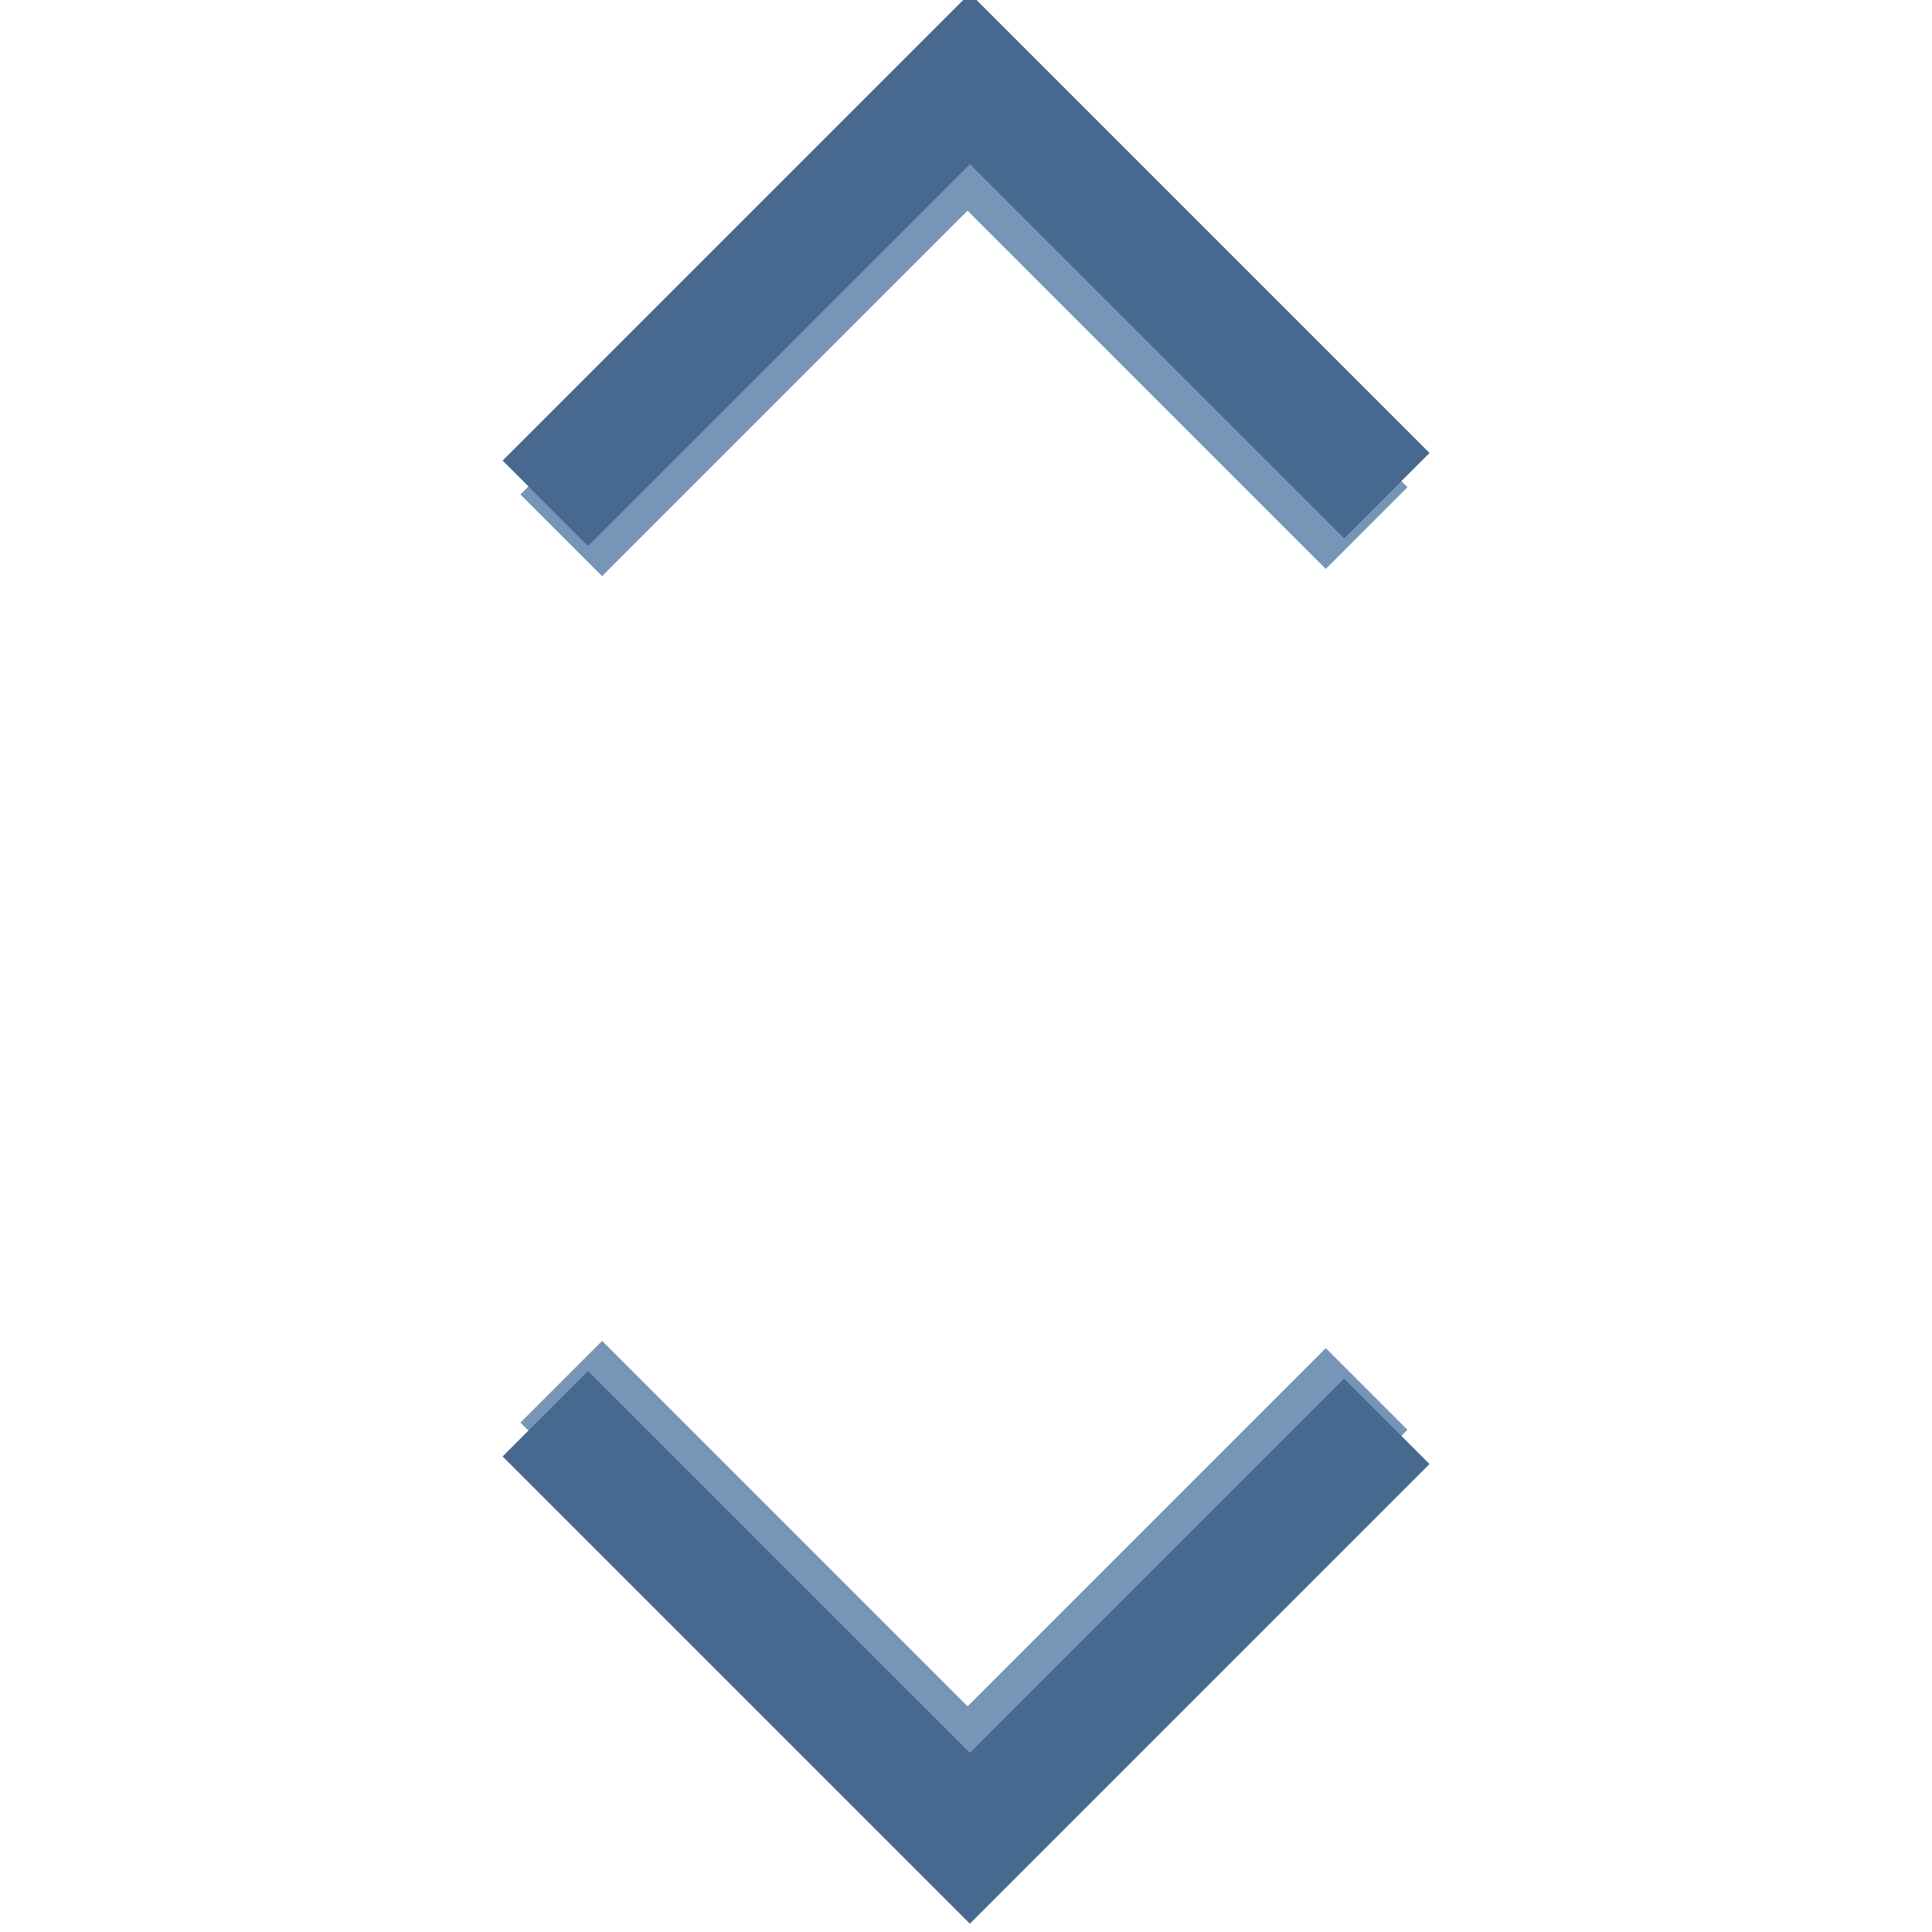 <svg xmlns="http://www.w3.org/2000/svg" xmlns:svg="http://www.w3.org/2000/svg" xmlns:xlink="http://www.w3.org/1999/xlink" id="svg2" width="16" height="16" version="1.1"><defs id="defs4"><linearGradient id="linearGradient10359"><stop id="stop10361" offset="0" stop-color="#4a77a8" stop-opacity="1"/><stop id="stop10363" offset="1" stop-color="#2266a0" stop-opacity="1"/></linearGradient><linearGradient id="linearGradient10351"><stop id="stop10353" offset="0" stop-color="#849abe" stop-opacity="1"/><stop id="stop10355" offset="1" stop-color="#677da9" stop-opacity="1"/></linearGradient><linearGradient id="linearGradient10593"><stop id="stop10595" offset="0" stop-color="#1b639e" stop-opacity="1"/><stop id="stop10597" offset="1" stop-color="#6f8db9" stop-opacity="1"/></linearGradient><linearGradient id="linearGradient9610"><stop id="stop9612" offset="0" stop-color="#c7b571" stop-opacity="1"/><stop id="stop9614" offset="1" stop-color="#9a9990" stop-opacity="1"/></linearGradient><linearGradient id="linearGradient15990"><stop id="stop15992" offset="0" stop-color="#f9fafc" stop-opacity="1"/><stop id="stop15994" offset="1" stop-color="#e0eaf8" stop-opacity="1"/></linearGradient><linearGradient id="linearGradient9568" x1="8.014" x2="8.014" y1="1035.974" y2="1051.01" gradientTransform="translate(-6.074,3.97)" gradientUnits="userSpaceOnUse" xlink:href="#linearGradient9610"/><linearGradient id="linearGradient9571" x1="-3.165" x2="-3.165" y1="1030.442" y2="1041.058" gradientTransform="matrix(0.847,0,0,0.68,9.901,358.145)" gradientUnits="userSpaceOnUse" xlink:href="#linearGradient15990"/><linearGradient id="linearGradient10599" x1="10" x2="10" y1="10" y2="5" gradientTransform="translate(-3.815,1050.371)" gradientUnits="userSpaceOnUse" xlink:href="#linearGradient10593"/><linearGradient id="linearGradient10653-6"><stop id="stop10655-1" offset="0" stop-color="#130d08" stop-opacity="1"/><stop id="stop10657-8" offset="1" stop-color="#654628" stop-opacity="0"/></linearGradient><linearGradient id="linearGradient10676" x1="14" x2="14" y1="1041.362" y2="1038.362" gradientTransform="matrix(1,0,0,-1,-20.3,2088.399)" gradientUnits="userSpaceOnUse" xlink:href="#linearGradient10653-6"/><linearGradient id="linearGradient10357" x1="5" x2="11" y1="1037.862" y2="1037.862" gradientTransform="translate(-19.269,0.674)" gradientUnits="userSpaceOnUse" xlink:href="#linearGradient10351"/><linearGradient id="linearGradient10365" x1="9" x2="14" y1="1043.862" y2="1043.862" gradientTransform="translate(-19.269,-1.326)" gradientUnits="userSpaceOnUse" xlink:href="#linearGradient10359"/><linearGradient id="linearGradient10365-7" x1="9" x2="14" y1="1043.862" y2="1043.862" gradientTransform="translate(-19.269,0.674)" gradientUnits="userSpaceOnUse" xlink:href="#linearGradient10359-9"/><linearGradient id="linearGradient10359-9"><stop id="stop10361-8" offset="0" stop-color="#4a77a8" stop-opacity="1"/><stop id="stop10363-6" offset="1" stop-color="#2266a0" stop-opacity="1"/></linearGradient><linearGradient id="linearGradient10351-2"><stop id="stop10353-6" offset="0" stop-color="#849abe" stop-opacity="1"/><stop id="stop10355-9" offset="1" stop-color="#677da9" stop-opacity="1"/></linearGradient><linearGradient id="linearGradient10490" x1="5" x2="11" y1="1037.862" y2="1037.862" gradientTransform="translate(-19.269,10.674)" gradientUnits="userSpaceOnUse" xlink:href="#linearGradient10351-2"/><linearGradient id="linearGradient9610-6"><stop id="stop9612-8" offset="0" stop-color="#c7b571" stop-opacity="1"/><stop id="stop9614-2" offset="1" stop-color="#9a9990" stop-opacity="1"/></linearGradient><linearGradient id="linearGradient9594" x1="8.014" x2="8.014" y1="1035.974" y2="1051.01" gradientTransform="translate(-8.905,21.029)" gradientUnits="userSpaceOnUse" xlink:href="#linearGradient9610-6"/><linearGradient id="linearGradient10359-8"><stop id="stop10361-2" offset="0" stop-color="#4a77a8" stop-opacity="1"/><stop id="stop10363-3" offset="1" stop-color="#2266a0" stop-opacity="1"/></linearGradient><linearGradient id="linearGradient9628" x1="9" x2="14" y1="1043.862" y2="1043.862" gradientTransform="translate(-7.125,11.938)" gradientUnits="userSpaceOnUse" xlink:href="#linearGradient10359-8"/><linearGradient id="linearGradient10351-2-3"><stop id="stop10353-6-3" offset="0" stop-color="#849abe" stop-opacity="1"/><stop id="stop10355-9-7" offset="1" stop-color="#677da9" stop-opacity="1"/></linearGradient><linearGradient id="linearGradient9662" x1="5" x2="11" y1="1037.862" y2="1037.862" gradientTransform="translate(-3,22.063)" gradientUnits="userSpaceOnUse" xlink:href="#linearGradient10351-2-3"/><linearGradient id="linearGradient10351-2-3-1"><stop id="stop10353-6-3-8" offset="0" stop-color="#849abe" stop-opacity="1"/><stop id="stop10355-9-7-7" offset="1" stop-color="#677da9" stop-opacity="1"/></linearGradient><linearGradient id="linearGradient9696" x1="5" x2="11" y1="1037.862" y2="1037.862" gradientTransform="translate(-3,24.062)" gradientUnits="userSpaceOnUse" xlink:href="#linearGradient10351-2-3-1"/><linearGradient id="linearGradient10351-2-3-1-1"><stop id="stop10353-6-3-8-2" offset="0" stop-color="#849abe" stop-opacity="1"/><stop id="stop10355-9-7-7-1" offset="1" stop-color="#677da9" stop-opacity="1"/></linearGradient><linearGradient id="linearGradient9730" x1="5" x2="11" y1="1037.862" y2="1037.862" gradientTransform="translate(-3,25.938)" gradientUnits="userSpaceOnUse" xlink:href="#linearGradient10351-2-3-1-1"/><linearGradient id="linearGradient10351-2-3-1-1-5"><stop id="stop10353-6-3-8-2-7" offset="0" stop-color="#849abe" stop-opacity="1"/><stop id="stop10355-9-7-7-1-6" offset="1" stop-color="#677da9" stop-opacity="1"/></linearGradient><linearGradient id="linearGradient9764" x1="5" x2="11" y1="1037.862" y2="1037.862" gradientTransform="translate(-3,28.062)" gradientUnits="userSpaceOnUse" xlink:href="#linearGradient10351-2-3-1-1-5"/><linearGradient id="linearGradient9793" x1="-3.165" x2="-3.165" y1="1030.442" y2="1041.058" gradientTransform="matrix(0.847,0,0,0.68,9.901,358.145)" gradientUnits="userSpaceOnUse" xlink:href="#linearGradient15990"/><linearGradient id="linearGradient9795" x1="8.014" x2="8.014" y1="1035.974" y2="1051.01" gradientTransform="translate(-8.905,21.029)" gradientUnits="userSpaceOnUse" xlink:href="#linearGradient9610-6"/><linearGradient id="linearGradient9797" x1="10" x2="10" y1="10" y2="5" gradientTransform="translate(-3.815,1050.371)" gradientUnits="userSpaceOnUse" xlink:href="#linearGradient10593"/><linearGradient id="linearGradient9799" x1="9" x2="14" y1="1043.862" y2="1043.862" gradientTransform="translate(-7.125,11.938)" gradientUnits="userSpaceOnUse" xlink:href="#linearGradient10359-8"/><linearGradient id="linearGradient9801" x1="5" x2="11" y1="1037.862" y2="1037.862" gradientTransform="translate(-3,22.063)" gradientUnits="userSpaceOnUse" xlink:href="#linearGradient10351-2-3"/><linearGradient id="linearGradient9803" x1="5" x2="11" y1="1037.862" y2="1037.862" gradientTransform="translate(-3,24.062)" gradientUnits="userSpaceOnUse" xlink:href="#linearGradient10351-2-3-1"/><linearGradient id="linearGradient9805" x1="5" x2="11" y1="1037.862" y2="1037.862" gradientTransform="translate(-3,25.938)" gradientUnits="userSpaceOnUse" xlink:href="#linearGradient10351-2-3-1-1"/><linearGradient id="linearGradient9807" x1="5" x2="11" y1="1037.862" y2="1037.862" gradientTransform="translate(-3,28.062)" gradientUnits="userSpaceOnUse" xlink:href="#linearGradient10351-2-3-1-1-5"/></defs><g id="layer1" display="inline" transform="translate(0,-1036.362)"><g id="g6750" display="inline" transform="matrix(0,-1,1,0,-1036.034,1052.342)"><g id="g6722-9-8" stroke="#47698f" stroke-opacity="1" display="inline" transform="translate(-0.344,0)"><path id="path6702-4-8-8" fill="none" stroke="#7795b6" stroke-linecap="butt" stroke-linejoin="miter" stroke-opacity="1" stroke-width=".957" d="m 11.891,1040.682 3.365,3.365 -3.305,3.305" display="inline"/><path id="path6702-1-1" fill="none" stroke="#47698f" stroke-linecap="butt" stroke-linejoin="miter" stroke-opacity="1" stroke-width="1" d="m 12.156,1040.55 3.516,3.516 -3.453,3.453" display="inline"/></g><g id="g6722-9-8-8" stroke="#47698f" stroke-opacity="1" display="inline" transform="matrix(-1,0,0,1,16.428,0)"><path id="path6702-4-8-8-5" fill="none" stroke="#7795b6" stroke-linecap="butt" stroke-linejoin="miter" stroke-opacity="1" stroke-width=".957" d="m 11.891,1040.682 3.365,3.365 -3.305,3.305" display="inline"/><path id="path6702-1-1-1" fill="none" stroke="#47698f" stroke-linecap="butt" stroke-linejoin="miter" stroke-opacity="1" stroke-width="1" d="m 12.156,1040.55 3.516,3.516 -3.453,3.453" display="inline"/></g></g></g></svg>